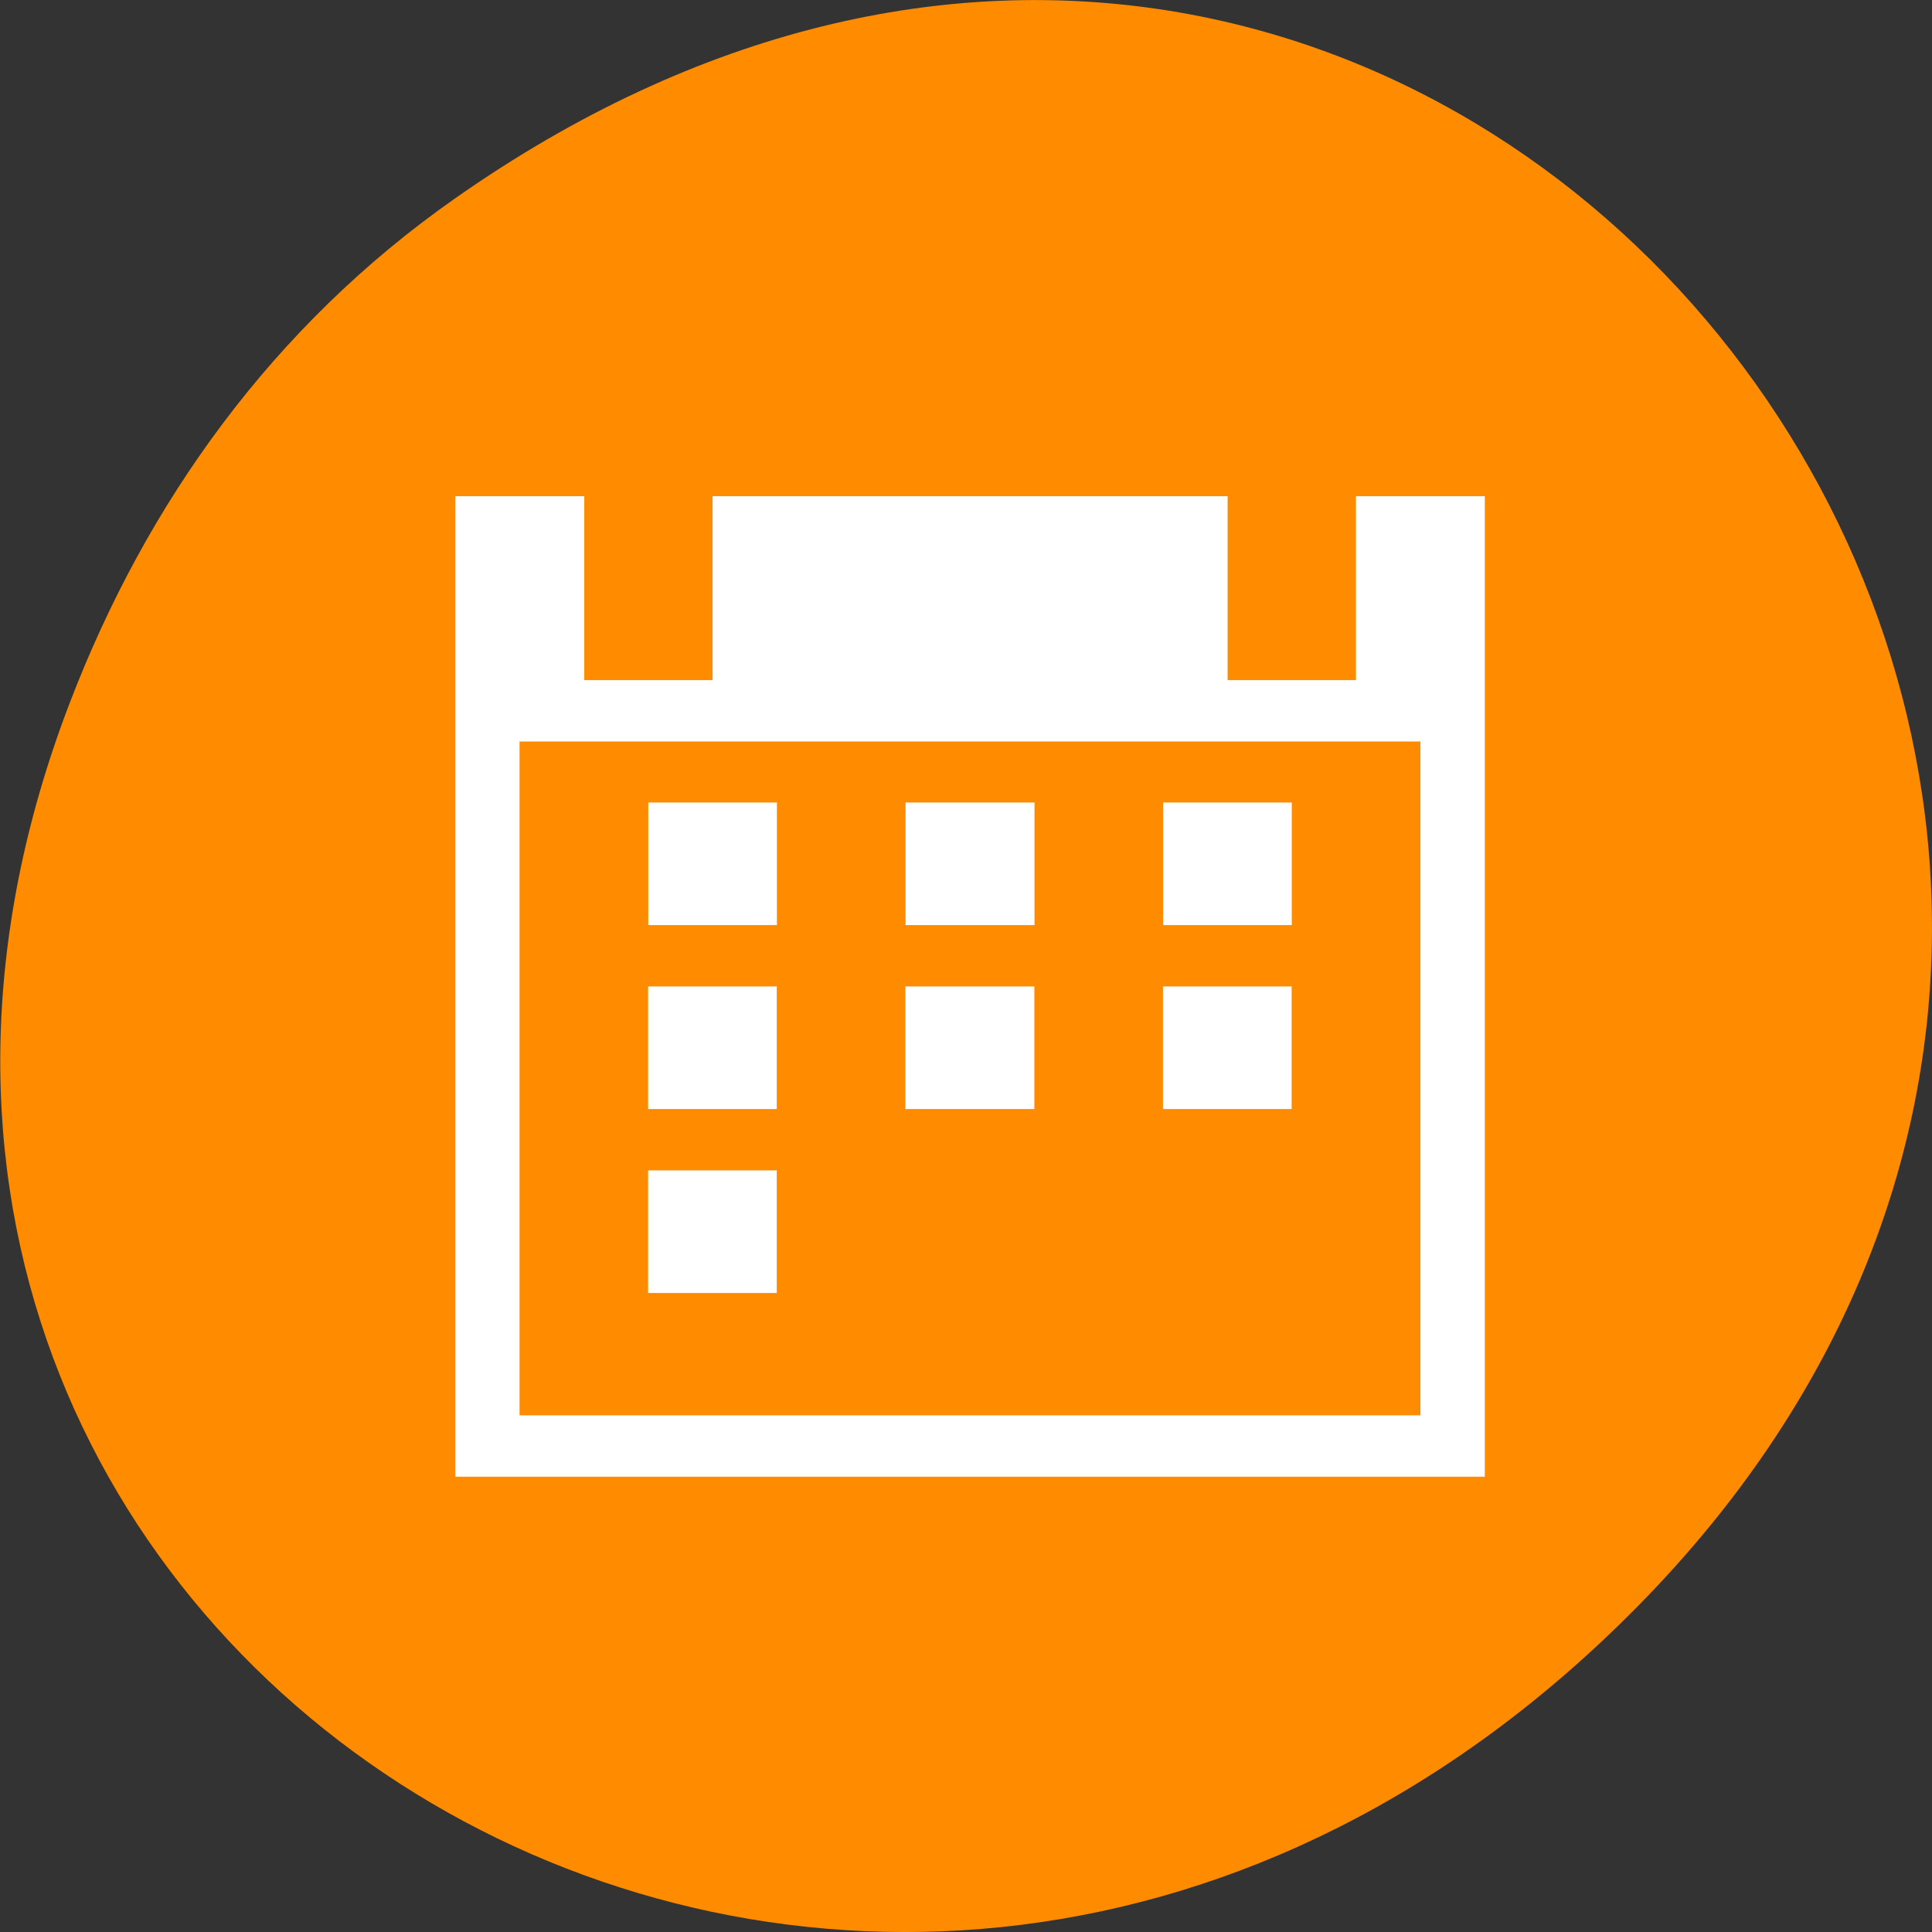 <svg xmlns="http://www.w3.org/2000/svg" viewBox="0 0 24 24"><rect x="0" y="0" width="24" height="24" fill="#333333" stroke="none"/><path d="m 5.641 2.473 c 12.273 -8.629 24.711 7.309 14.711 17.473 c -9.422 9.578 -24.062 0.703 -19.484 -11.219 c 0.953 -2.484 2.52 -4.672 4.773 -6.254" style="fill:#ff8c00"/><path d="m 18.445 6.164 v 12.18 h -12.789 v -12.18 h 1.602 v 2.285 h 1.594 v -2.285 h 6.398 v 2.285 h 1.594 v -2.285 m 0.801 3.047 h -11.191 v 8.371 h 11.191 m -1.598 -7.613 v 1.523 h -1.598 v -1.523 m -1.598 0 v 1.523 h -1.602 v -1.523 m -1.598 0 v 1.523 h -1.598 v -1.523 m 7.992 2.285 v 1.523 h -1.598 v -1.523 m -1.598 0 v 1.523 h -1.602 v -1.523 m -1.598 0 v 1.523 h -1.598 v -1.523 m 1.598 2.285 v 1.523 h -1.598 v -1.523" style="fill:#fff"/></svg>